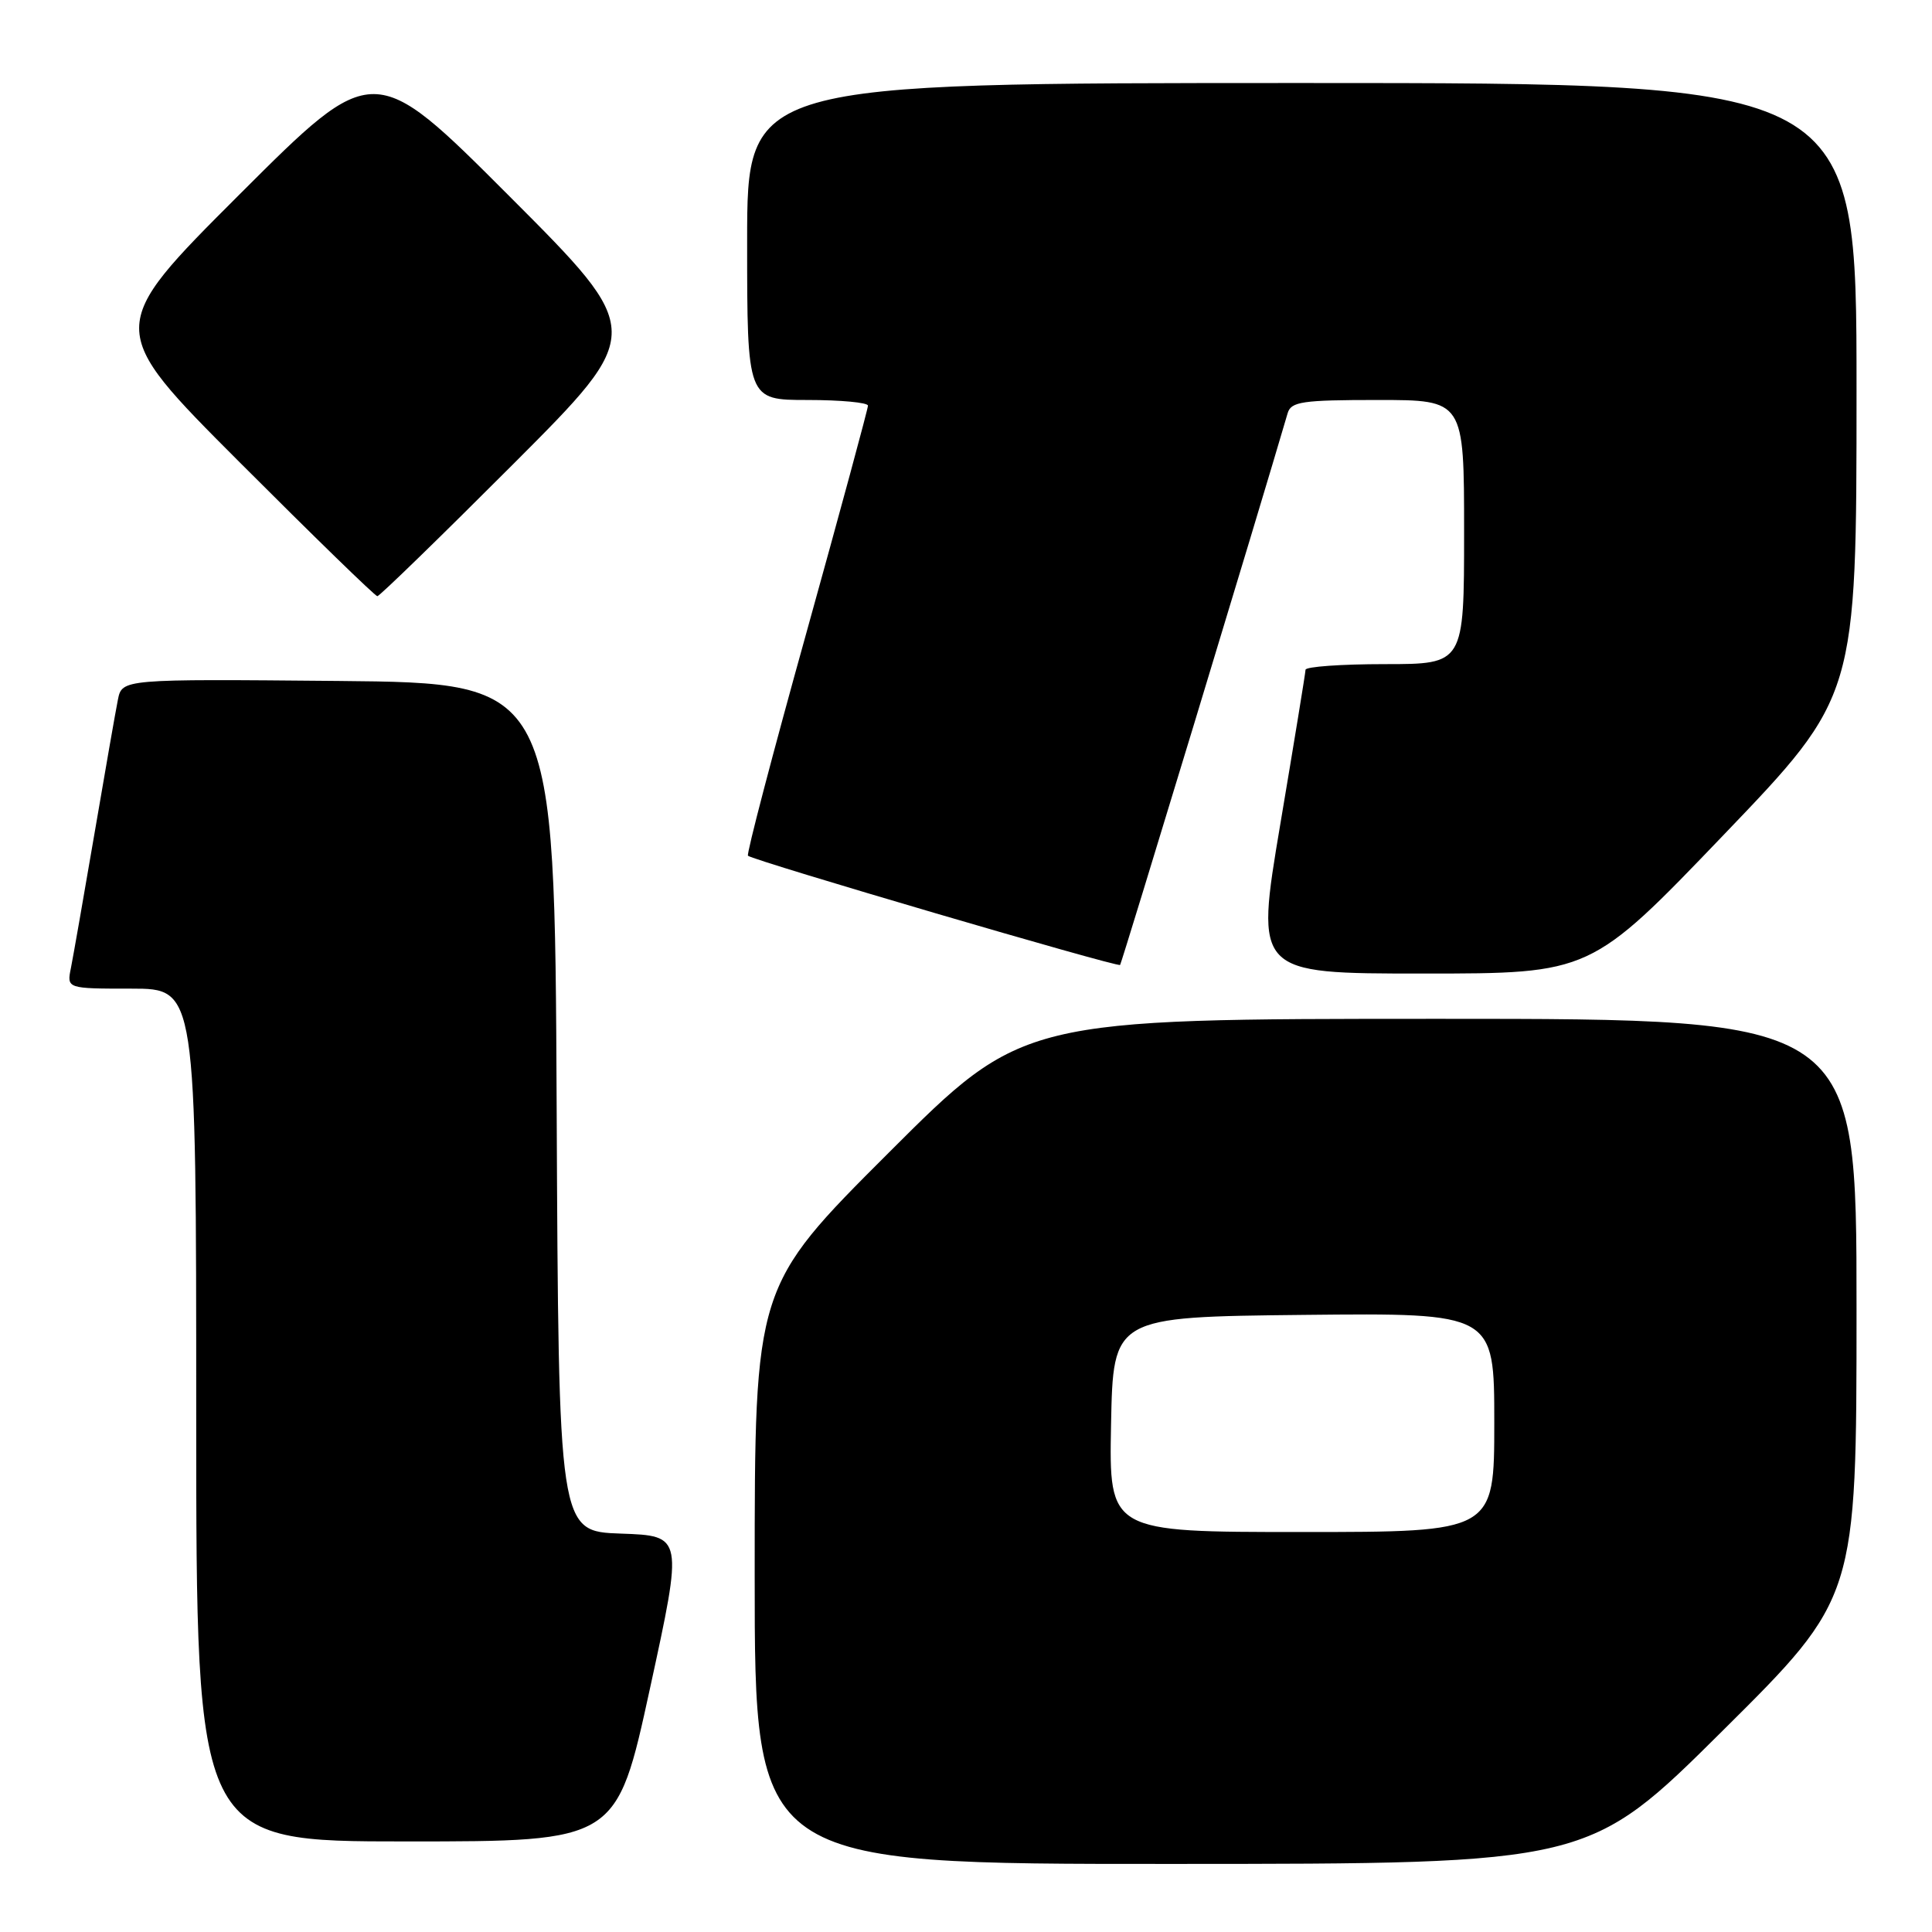 <?xml version="1.0" encoding="UTF-8" standalone="no"?>
<!DOCTYPE svg PUBLIC "-//W3C//DTD SVG 1.1//EN" "http://www.w3.org/Graphics/SVG/1.1/DTD/svg11.dtd" >
<svg xmlns="http://www.w3.org/2000/svg" xmlns:xlink="http://www.w3.org/1999/xlink" version="1.1" viewBox="0 0 256 256">
 <g >
 <path fill="currentColor"
d=" M 228.25 229.34 C 246.00 211.72 246.00 211.72 246.00 173.36 C 246.00 135.00 246.00 135.00 190.76 135.00 C 135.52 135.00 135.52 135.00 117.76 152.74 C 100.00 170.48 100.00 170.48 100.00 208.74 C 100.00 247.00 100.00 247.00 155.25 246.98 C 210.50 246.97 210.50 246.97 228.25 229.34 Z  M 86.12 223.75 C 90.53 203.50 90.53 203.50 82.27 203.21 C 74.02 202.92 74.02 202.92 73.76 146.71 C 73.50 90.50 73.50 90.50 44.83 90.23 C 16.17 89.97 16.17 89.97 15.62 92.73 C 15.31 94.26 13.92 102.25 12.51 110.50 C 11.10 118.75 9.70 126.74 9.40 128.25 C 8.84 131.00 8.84 131.00 17.42 131.00 C 26.00 131.00 26.00 131.00 26.00 187.50 C 26.00 244.00 26.00 244.00 53.86 244.00 C 81.71 244.00 81.71 244.00 86.12 223.75 Z  M 228.39 110.63 C 246.00 92.26 246.00 92.26 246.00 51.63 C 246.00 11.00 246.00 11.00 172.50 11.00 C 99.00 11.00 99.00 11.00 99.00 32.00 C 99.00 53.00 99.00 53.00 107.00 53.00 C 111.40 53.00 115.00 53.34 115.01 53.75 C 115.01 54.16 111.35 67.67 106.87 83.78 C 102.38 99.88 98.89 113.20 99.11 113.39 C 99.88 114.05 148.12 128.21 148.42 127.86 C 148.64 127.59 166.86 67.62 170.62 54.75 C 171.07 53.22 172.54 53.00 182.57 53.00 C 194.00 53.00 194.00 53.00 194.00 70.50 C 194.00 88.00 194.00 88.00 183.50 88.00 C 177.72 88.00 172.99 88.34 172.99 88.75 C 172.98 89.16 171.47 98.39 169.64 109.25 C 166.32 129.00 166.32 129.00 188.55 129.00 C 210.78 129.00 210.78 129.00 228.39 110.63 Z  M 68.00 61.50 C 85.48 44.00 85.48 44.00 67.50 26.00 C 49.52 8.00 49.52 8.00 31.76 25.74 C 14.00 43.48 14.00 43.48 31.74 61.24 C 41.50 71.01 49.71 79.00 50.00 79.00 C 50.29 79.00 58.39 71.12 68.00 61.50 Z  M 147.22 188.75 C 147.50 174.50 147.50 174.50 172.75 174.23 C 198.00 173.97 198.00 173.97 198.00 188.48 C 198.00 203.00 198.00 203.00 172.47 203.00 C 146.95 203.00 146.95 203.00 147.22 188.75 Z "/>
</g>
</svg>